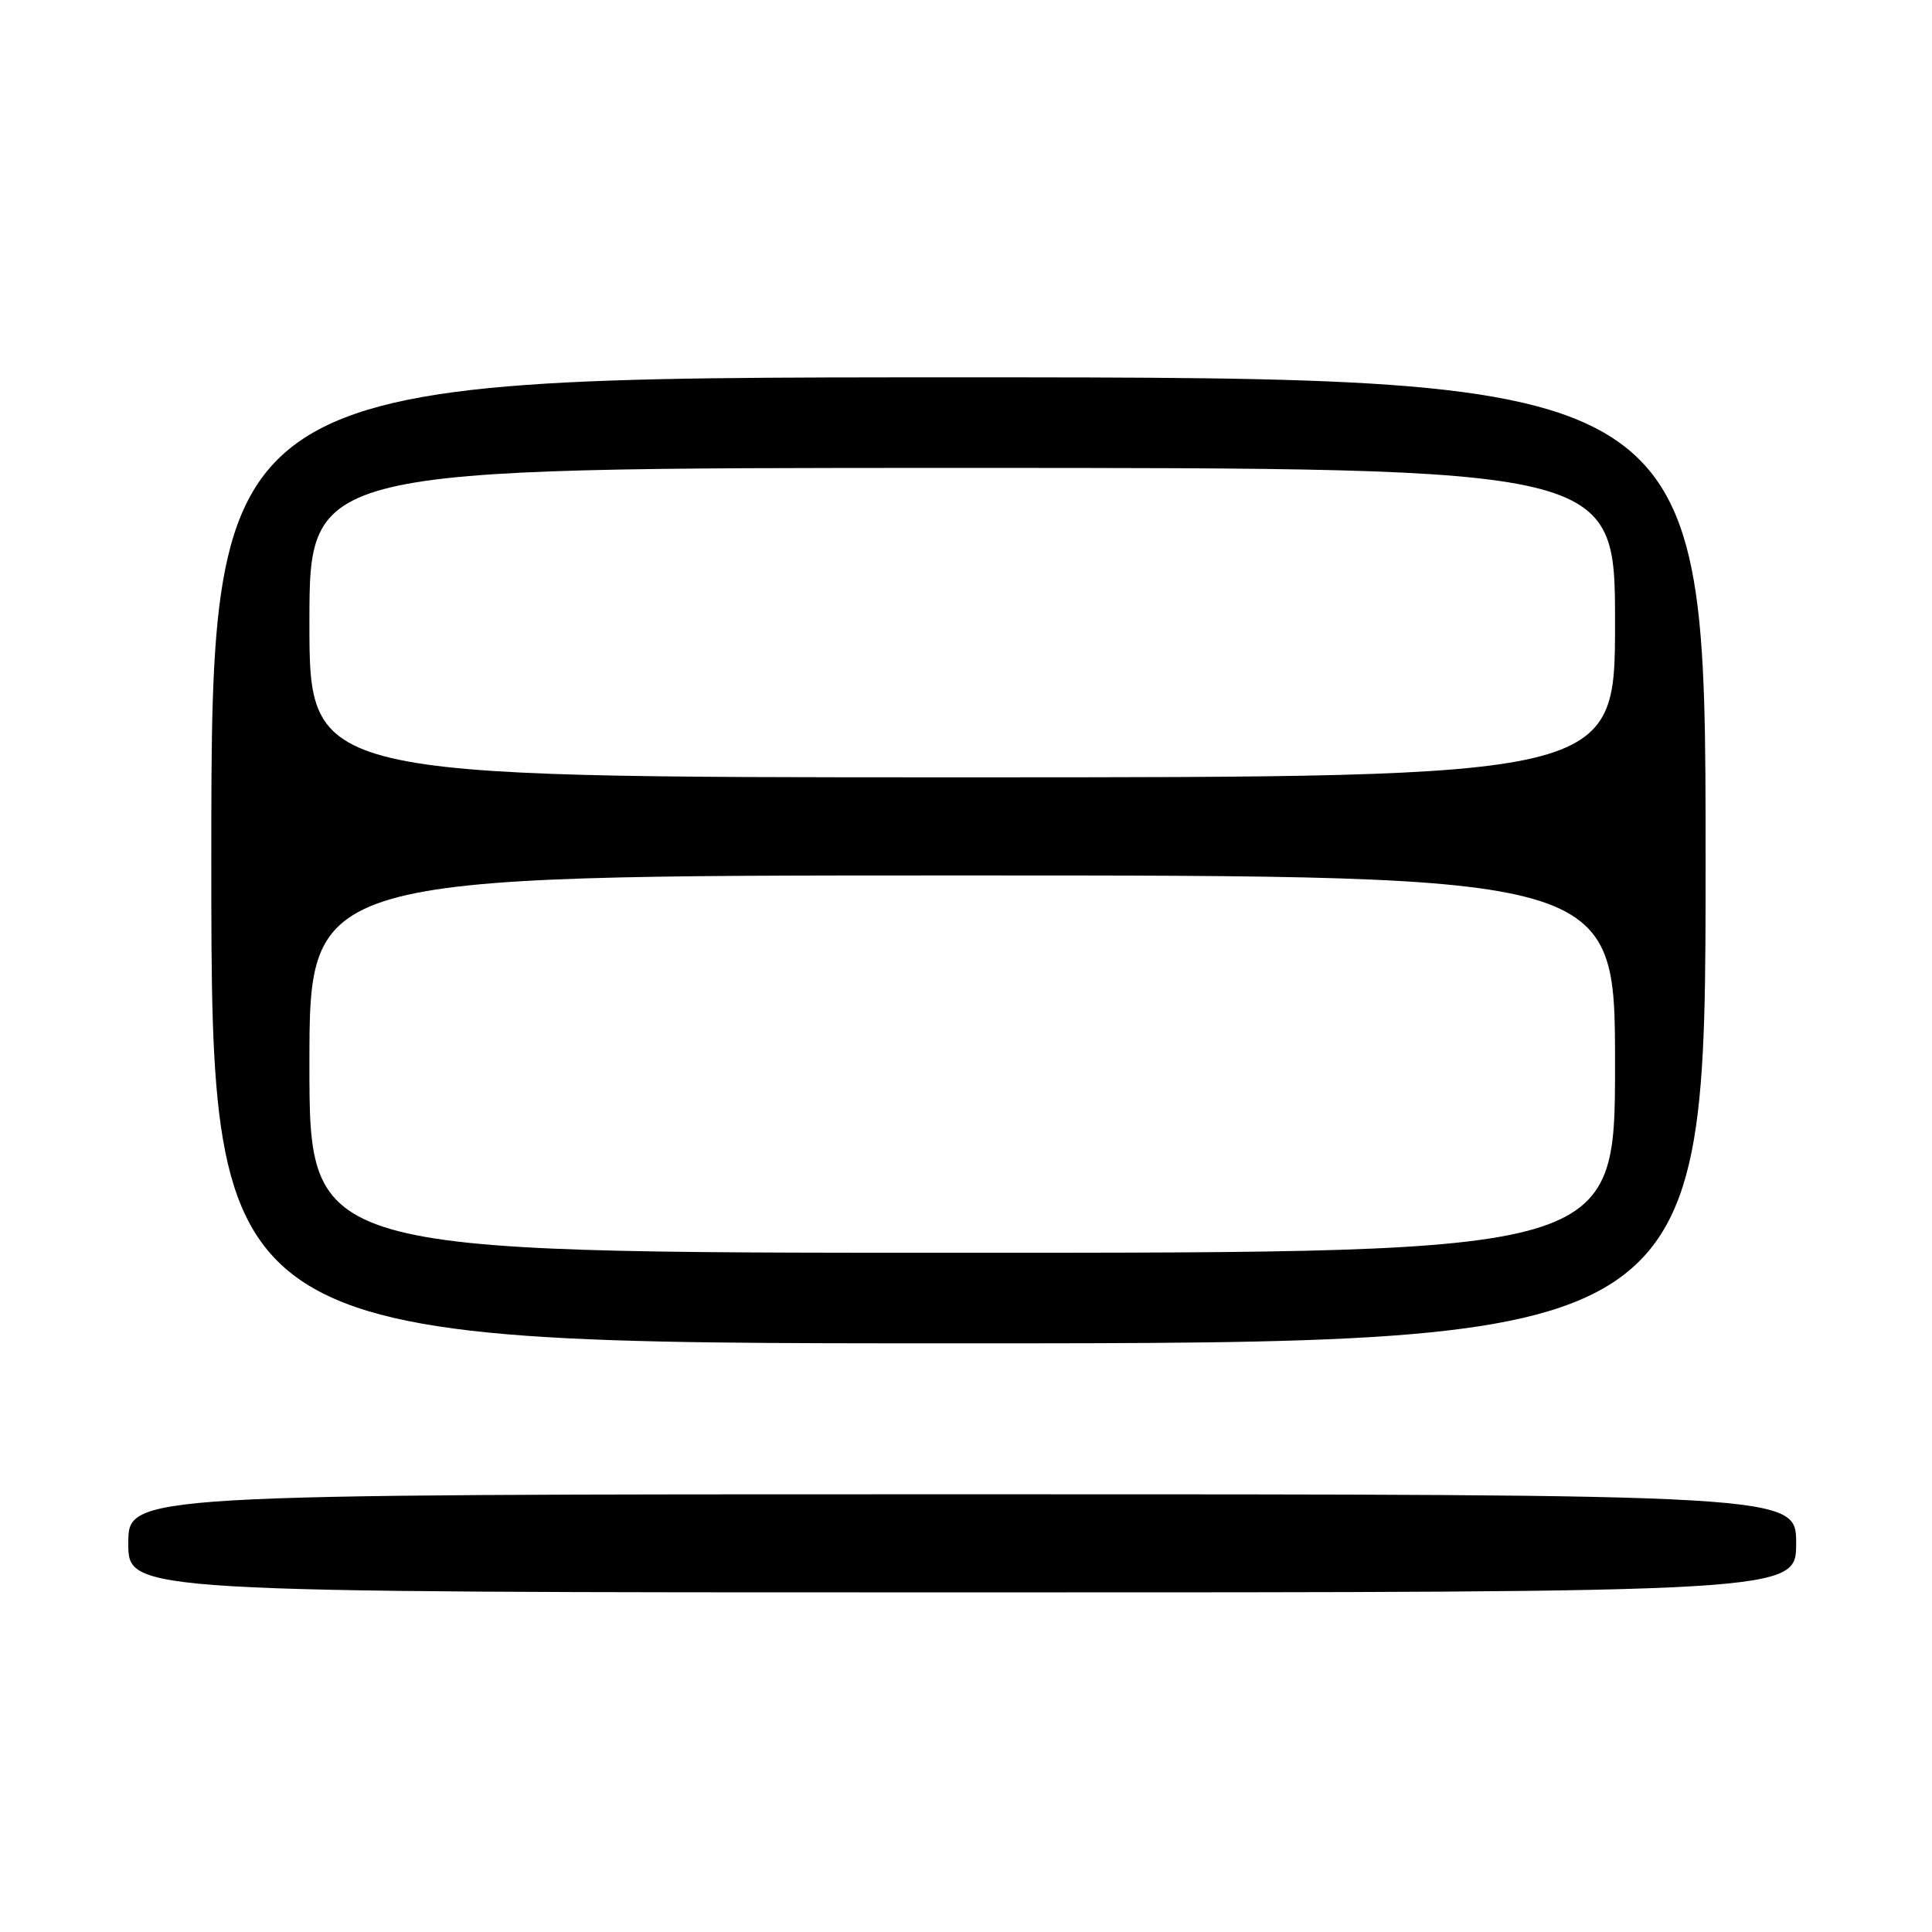 <?xml version="1.0" encoding="UTF-8" standalone="no"?>
<!DOCTYPE svg PUBLIC "-//W3C//DTD SVG 1.1//EN" "http://www.w3.org/Graphics/SVG/1.1/DTD/svg11.dtd" >
<svg xmlns="http://www.w3.org/2000/svg" xmlns:xlink="http://www.w3.org/1999/xlink" version="1.1" viewBox="0 0 256 256">
 <g >
 <path fill="currentColor"
d=" M 238.00 204.50 C 238.00 198.00 238.00 198.00 127.50 198.00 C 17.00 198.00 17.00 198.00 17.00 204.50 C 17.00 211.00 17.00 211.00 127.50 211.00 C 238.00 211.00 238.00 211.00 238.00 204.50 Z  M 226.00 114.00 C 226.00 50.00 226.00 50.00 127.00 50.00 C 28.00 50.00 28.00 50.00 28.00 114.00 C 28.00 178.00 28.00 178.00 127.00 178.00 C 226.00 178.00 226.00 178.00 226.00 114.00 Z  M 41.00 141.00 C 41.00 116.00 41.00 116.00 127.50 116.00 C 214.00 116.00 214.00 116.00 214.00 141.00 C 214.00 166.00 214.00 166.00 127.50 166.00 C 41.00 166.00 41.00 166.00 41.00 141.00 Z  M 41.00 82.50 C 41.00 62.00 41.00 62.00 127.50 62.00 C 214.00 62.00 214.00 62.00 214.00 82.50 C 214.00 103.00 214.00 103.00 127.50 103.00 C 41.00 103.00 41.00 103.00 41.00 82.50 Z "/>
</g>
</svg>